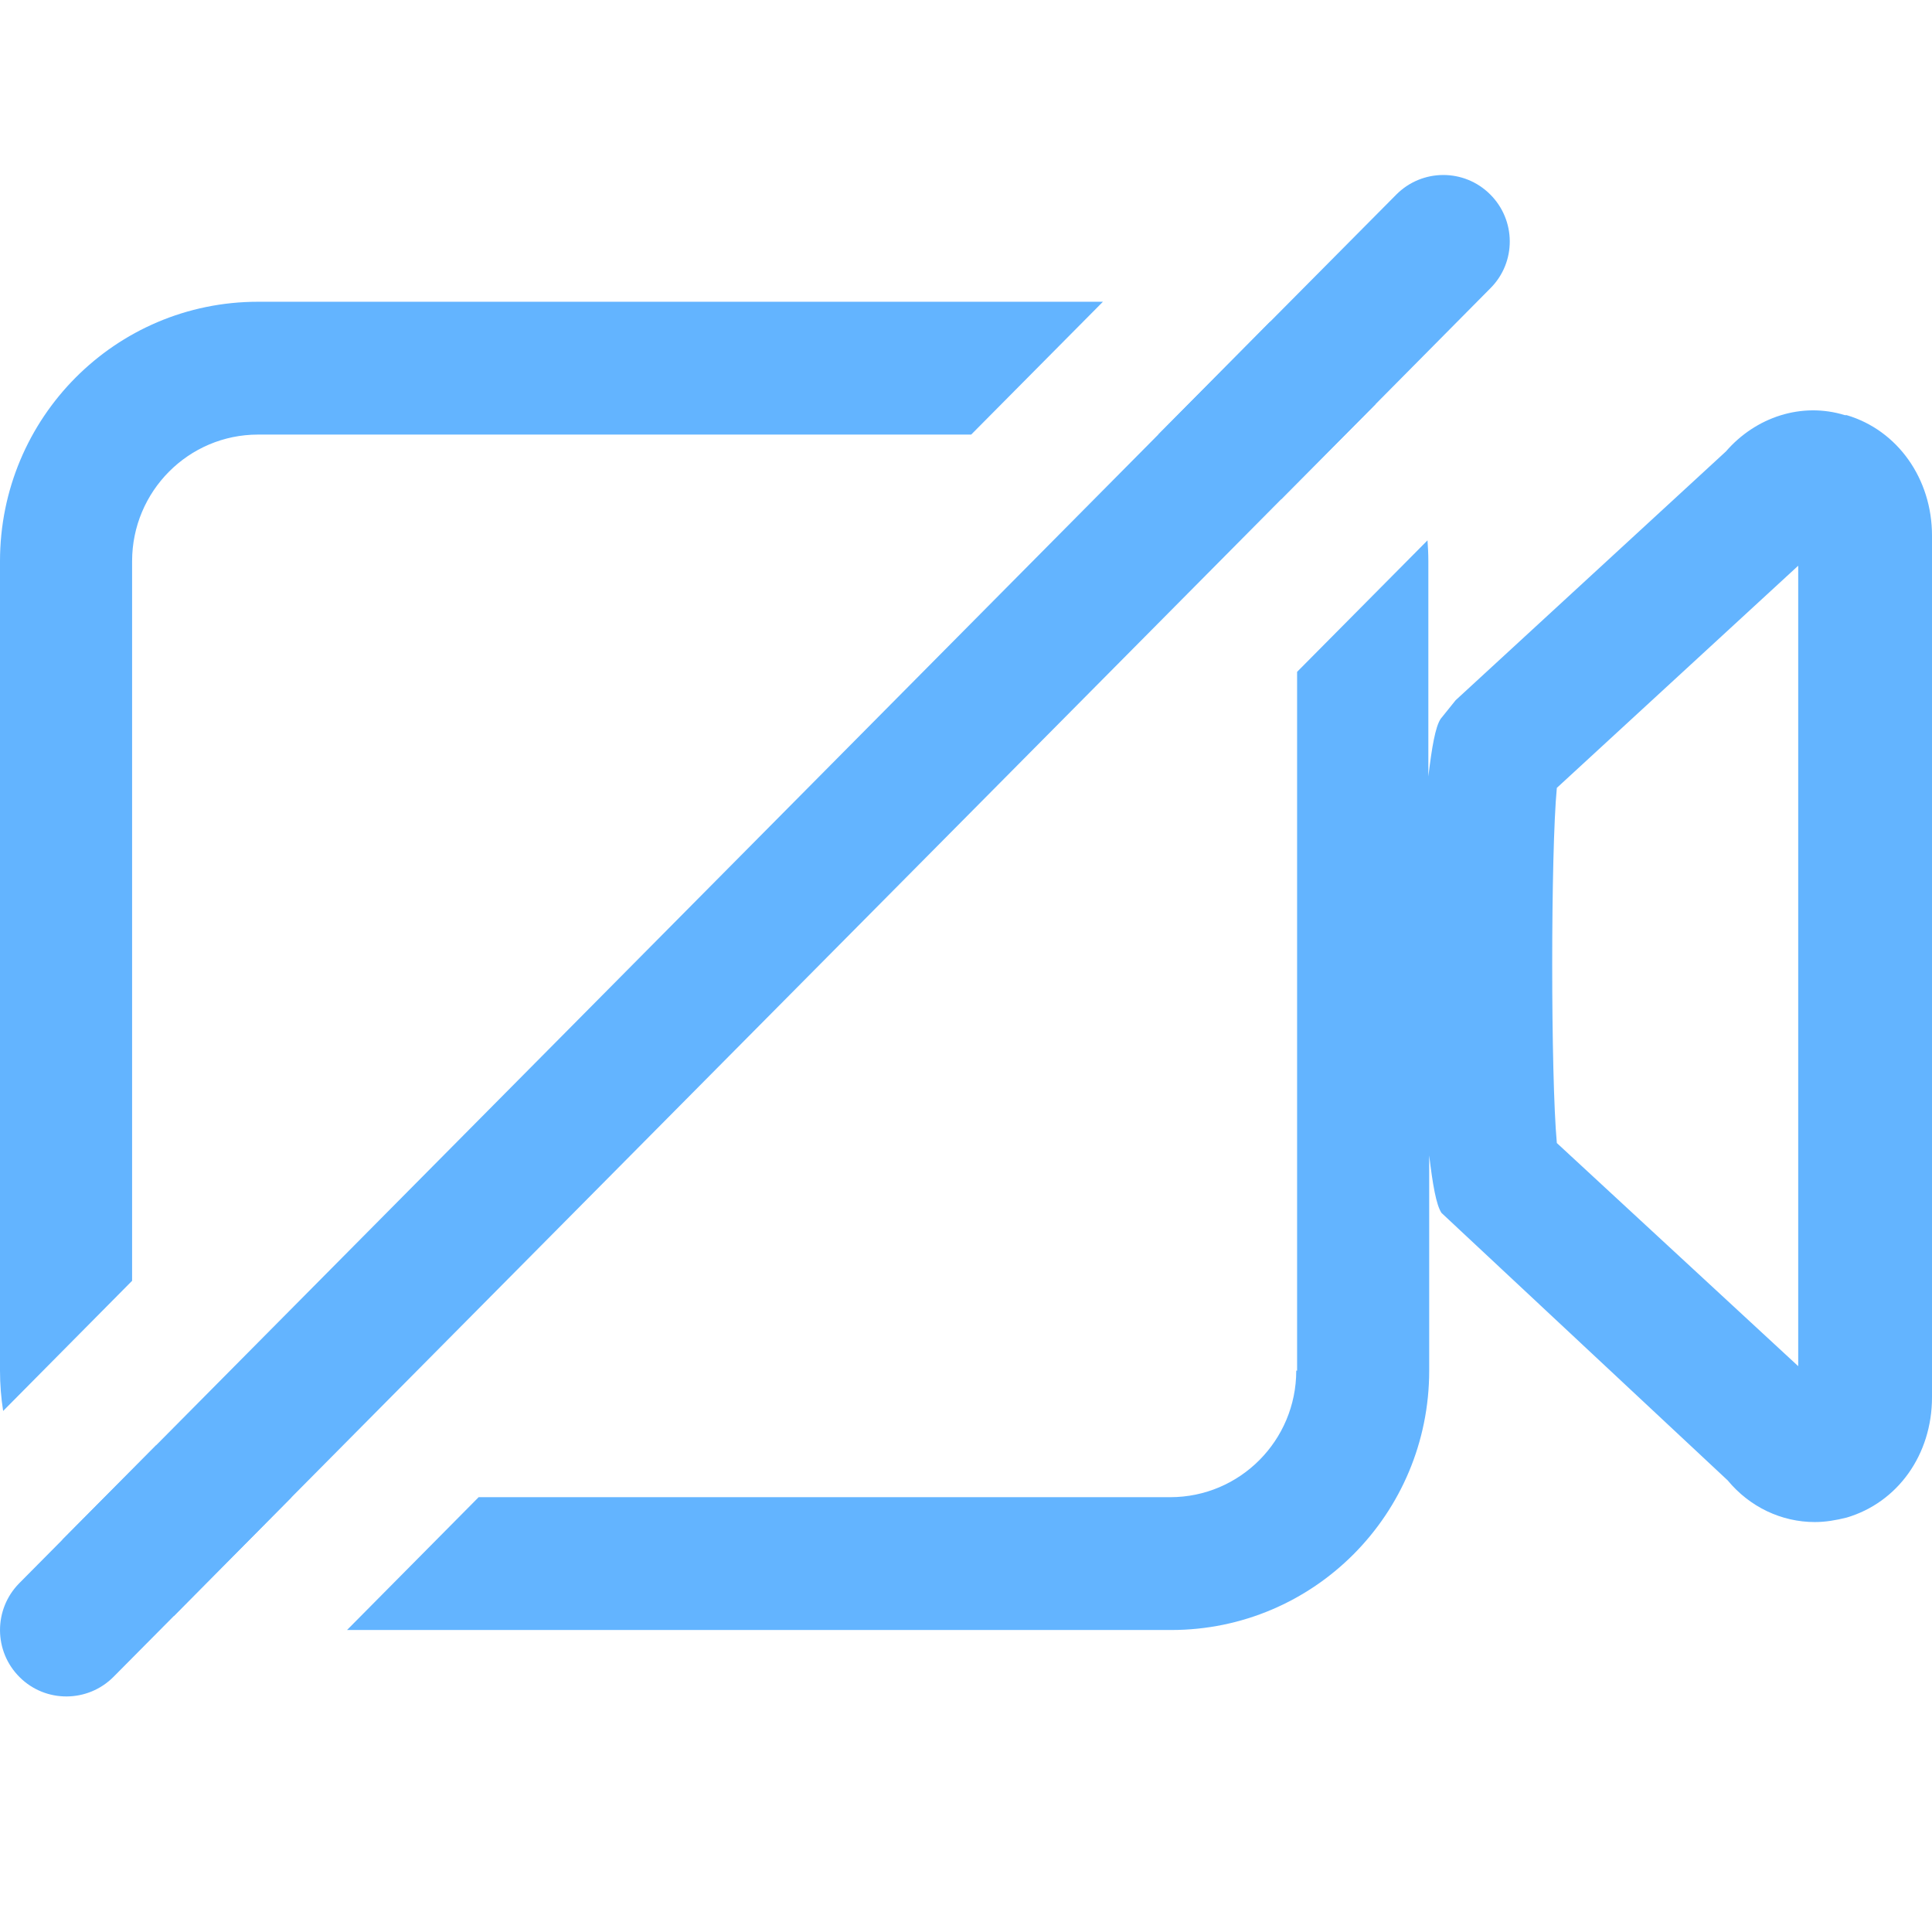 <svg width="16" height="16" viewBox="0 0 16 16" fill="none" xmlns="http://www.w3.org/2000/svg">
<g clip-path="url(#clip0_4906_16157)">
<path fill-rule="evenodd" clip-rule="evenodd" d="M12.34 1.609C12.556 1.823 12.558 2.171 12.344 2.386L11.393 3.346L10.609 4.136L2.415 12.399L1.44 13.383L0.941 13.886C0.727 14.102 0.378 14.104 0.163 13.89C-0.053 13.676 -0.054 13.328 0.159 13.112L0.516 12.752L1.294 11.968L9.592 3.599L10.518 2.665L11.563 1.612C11.777 1.396 12.125 1.395 12.34 1.609Z" fill="#63B4FF"/>
<path fill-rule="evenodd" clip-rule="evenodd" d="M9.699 13.499H2.874L3.964 12.399H9.692C10.268 12.399 10.735 11.93 10.735 11.351H10.742V5.564L11.822 4.475C11.826 4.532 11.829 4.59 11.829 4.648V6.43C11.858 6.188 11.887 6.019 11.931 5.953L12.055 5.799L14.293 3.739C14.541 3.453 14.921 3.328 15.278 3.438H15.293C15.716 3.563 16 3.966 16 4.435V11.571C16 12.047 15.716 12.443 15.293 12.568C15.205 12.59 15.118 12.605 15.03 12.605C14.753 12.605 14.49 12.48 14.308 12.26L11.938 10.045C11.894 9.979 11.865 9.811 11.836 9.569V11.351C11.836 12.539 10.881 13.499 9.699 13.499ZM1.44 13.383L2.415 12.399H2.137C1.79 12.399 1.483 12.229 1.294 11.968L0.516 12.752C0.761 13.038 1.078 13.258 1.44 13.383ZM0.026 11.685L1.094 10.607V4.648C1.094 4.069 1.561 3.599 2.137 3.599H8.043L9.134 2.499H2.137C0.955 2.499 1.0391e-07 3.46 1.0391e-07 4.648V11.351C1.0391e-07 11.464 0.009 11.576 0.026 11.685ZM9.592 3.599H9.699C10.09 3.599 10.431 3.815 10.609 4.136L11.393 3.346C11.167 3.048 10.866 2.812 10.518 2.665L9.592 3.599ZM12.893 9.466L14.892 11.314V4.685L12.893 6.525C12.842 7.061 12.842 8.909 12.893 9.466Z" fill="#63B4FF"/>
</g>
<defs>
<clipPath id="clip0_4906_16157">
<rect width="16" height="16" fill="white"/>
</clipPath>
</defs>
</svg>

